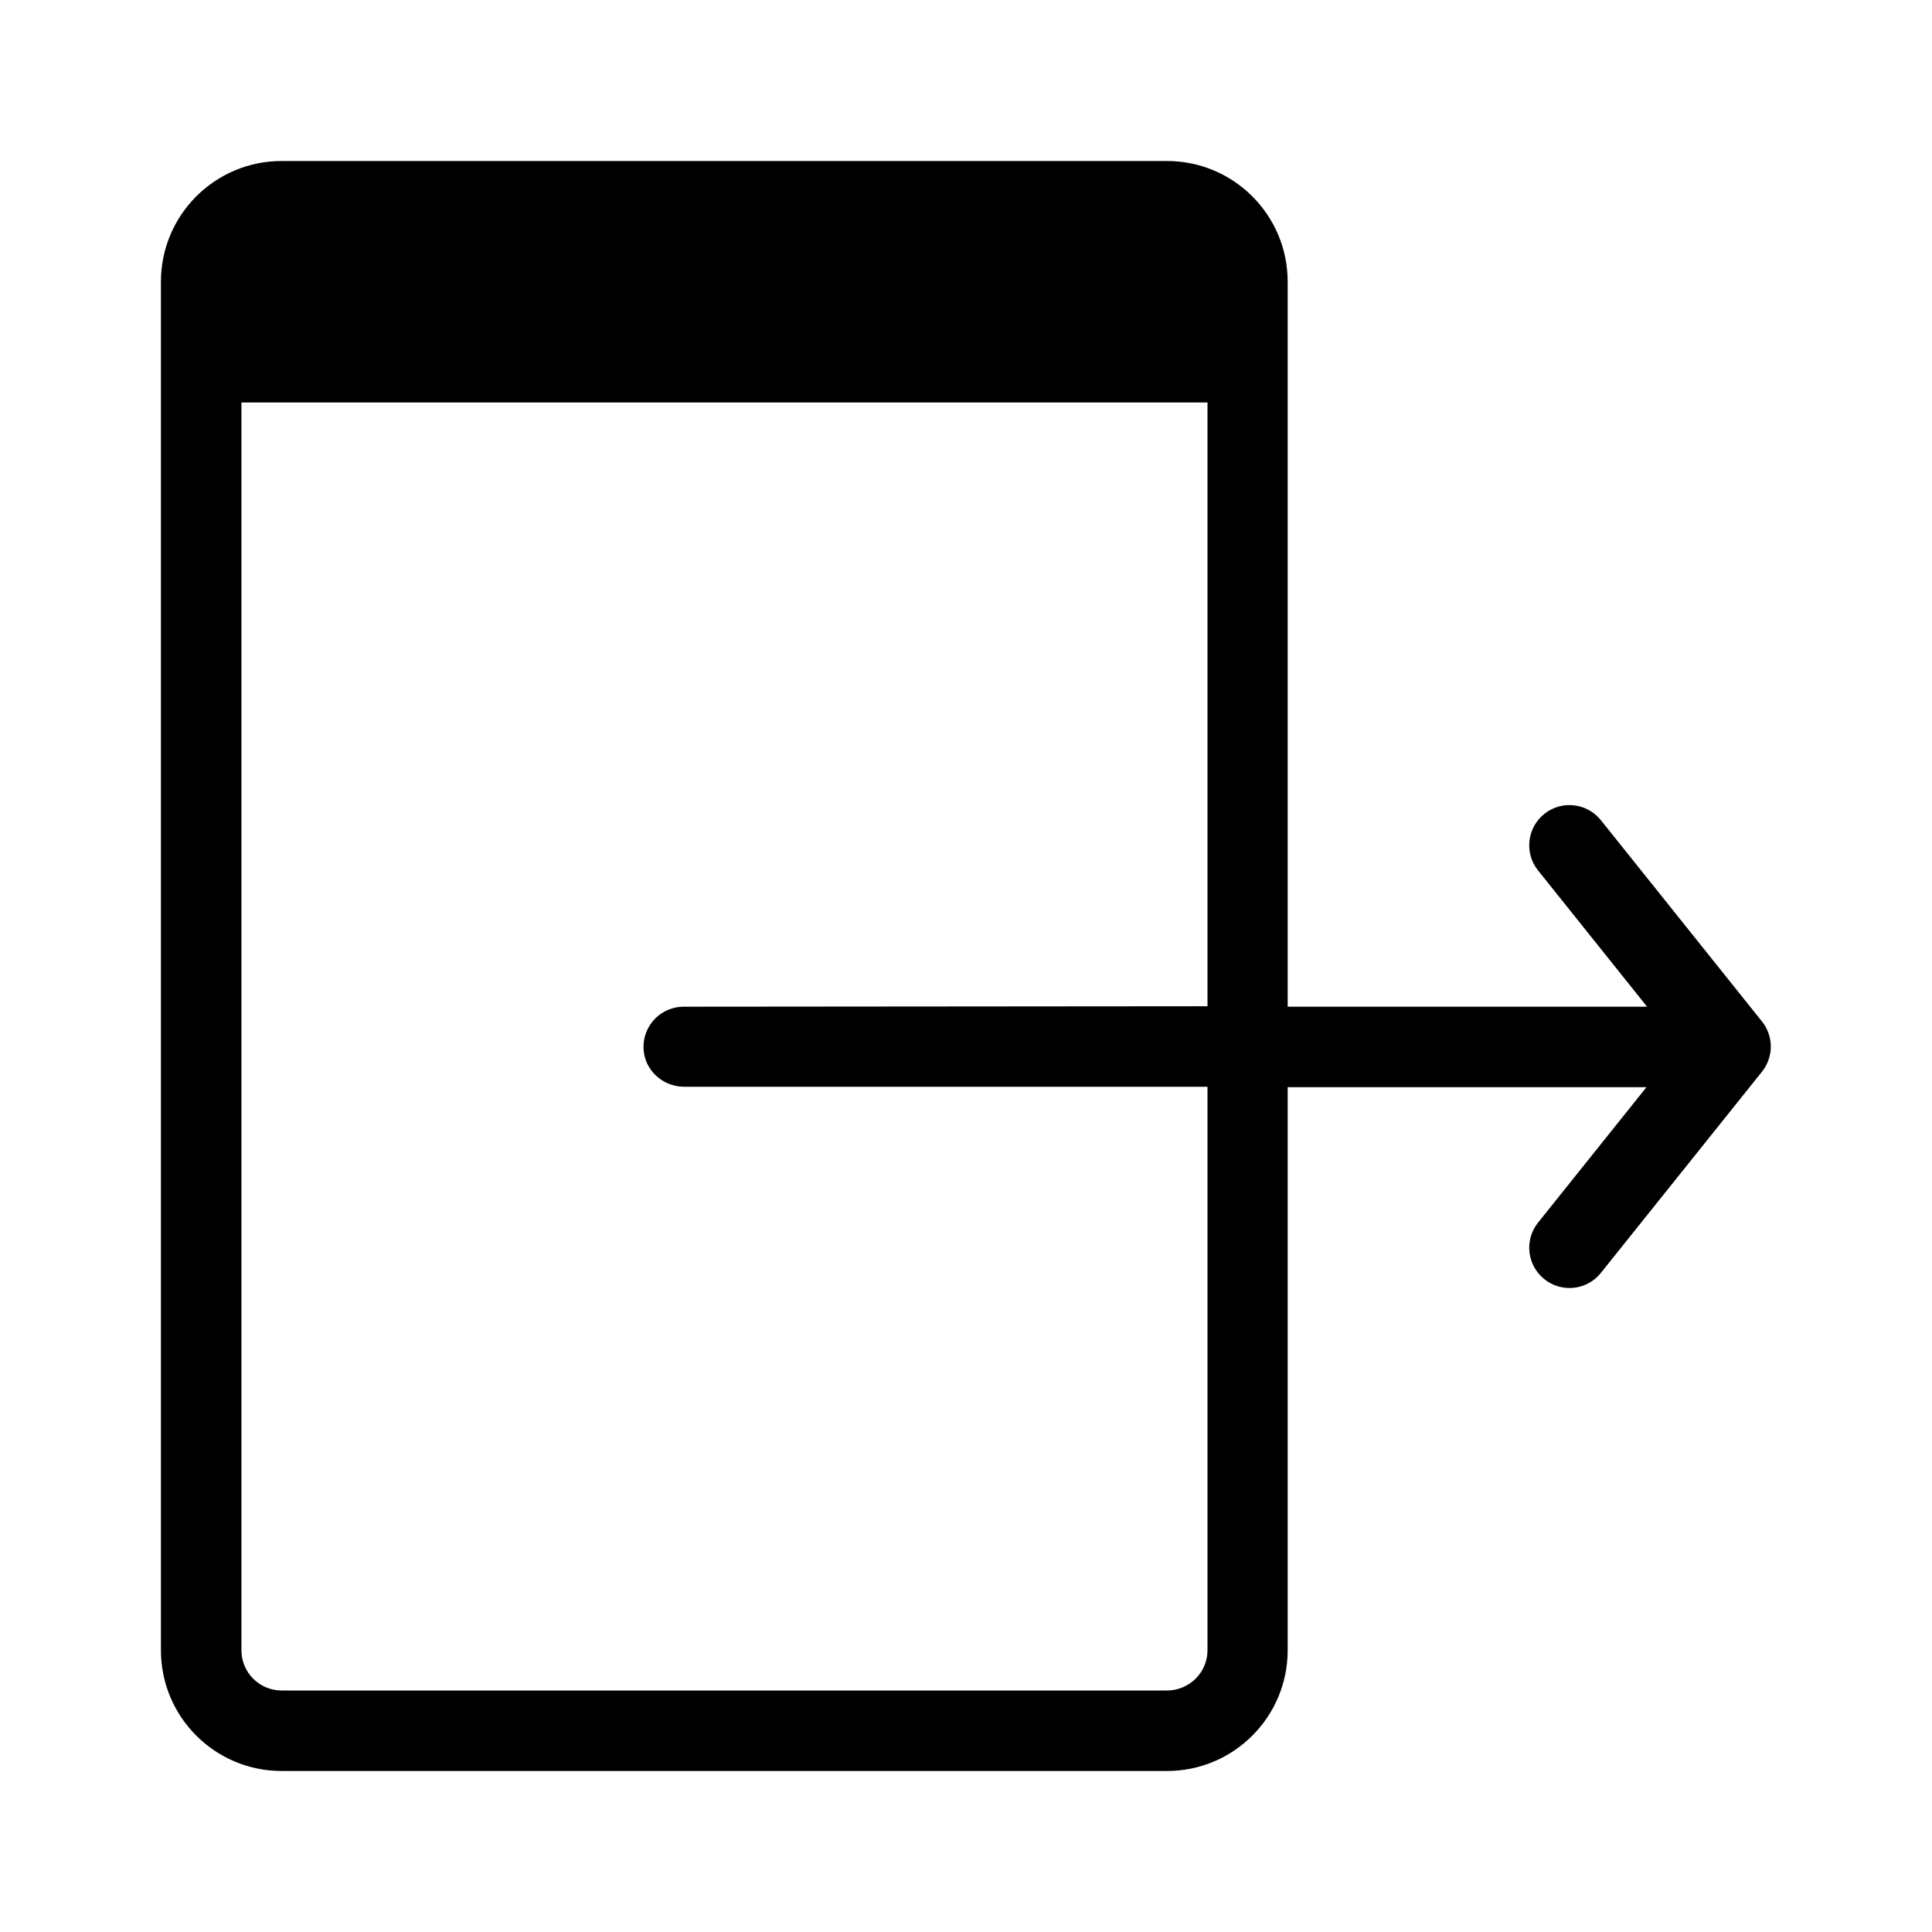 <?xml version="1.0" encoding="utf-8"?>
<!-- Generator: Adobe Illustrator 16.0.0, SVG Export Plug-In . SVG Version: 6.00 Build 0)  -->
<svg xmlns="http://www.w3.org/2000/svg" xmlns:xlink="http://www.w3.org/1999/xlink" version="1.1" id="Capa_1" x="0px" y="0px" width="48px" height="48px" viewBox="0 0 48 48" enable-background="new 0 0 48 48" xml:space="preserve">
<path d="M43.775,25.377l-4.002-5c-0.344-0.43-0.973-0.501-1.405-0.156c-0.431,0.345-0.501,0.975-0.155,1.406l2.708,3.384h-8.929V7  c0-1.657-1.343-3-3-3H6.998c-1.657,0-3,1.343-3,3v34c0,1.657,1.343,3,3,3h21.994c1.657,0,3-1.343,3-3V27.011h8.914l-2.693,3.364  c-0.346,0.431-0.275,1.061,0.155,1.405c0.185,0.148,0.405,0.22,0.624,0.22c0.294,0,0.584-0.128,0.781-0.375l4.002-4.998  C44.068,26.262,44.068,25.742,43.775,25.377z M30,25l-13.013,0.011c-0.552,0-1,0.447-1,1S16.448,27,17,27h13v14  c0,0.553-0.455,1-1.008,1H6.998c-0.552,0-1-0.447-1-1V10H30V25z"/>
</svg>
